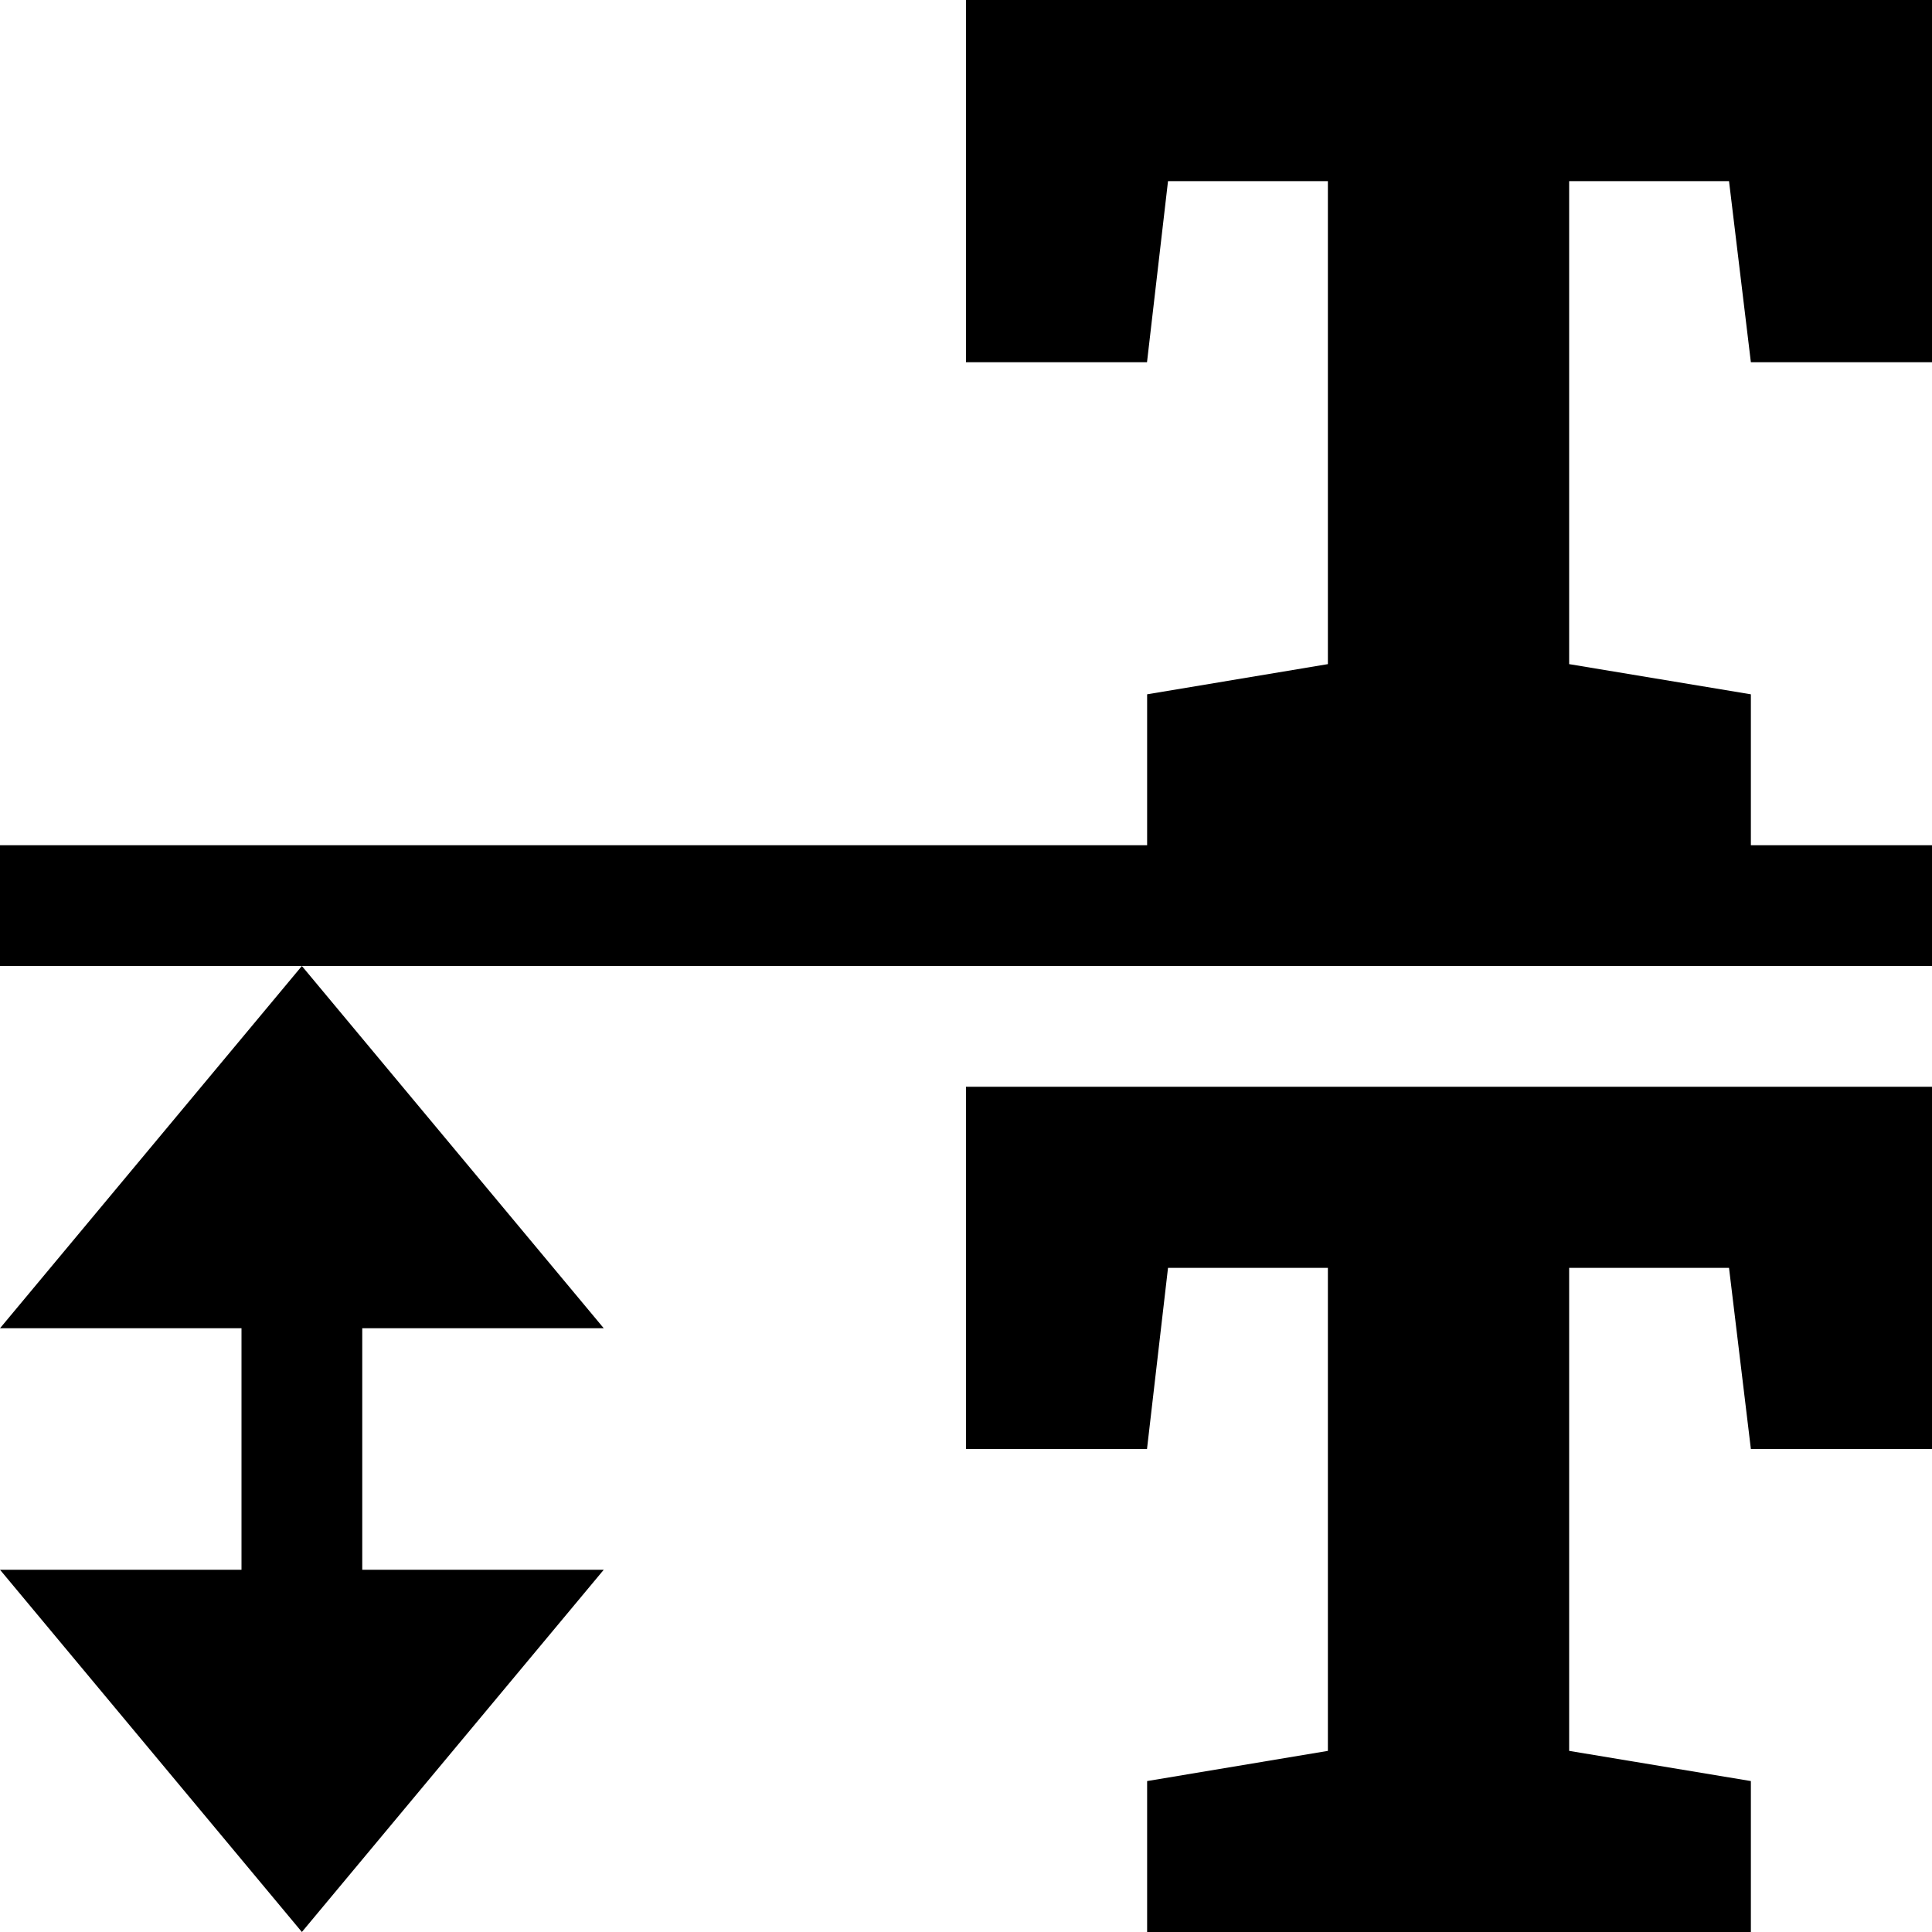 <svg width="16" height="16" viewBox="0 0 16 16" xmlns="http://www.w3.org/2000/svg"><style>@import '../colors.css';</style>
<g clip-path="url(#clip0_933_1359)">
<path fill-rule="evenodd" clip-rule="evenodd" d="M9.5 7V5.75L10.997 5.5V1.5H9.673L9.499 3H8V0H16V3H14.5L14.319 1.5H12.995V5.5L14.5 5.75V7H16V8H0V7H9.5ZM9.5 16V14.75L10.997 14.5V10.5H9.673L9.499 12H8V9H16V12H14.5L14.319 10.5H12.995V14.5L14.5 14.75V16H9.5Z"/>
<path fill-rule="evenodd" clip-rule="evenodd" d="M2.5 8L5 11H3V13H5L2.5 16L0 13H2V11H0L2.5 8Z" class="error"/>
</g>
<defs>
<clipPath id="clip0_933_1359">
<rect width="16" height="16" fill="white"/>
</clipPath>
</defs>
</svg>
